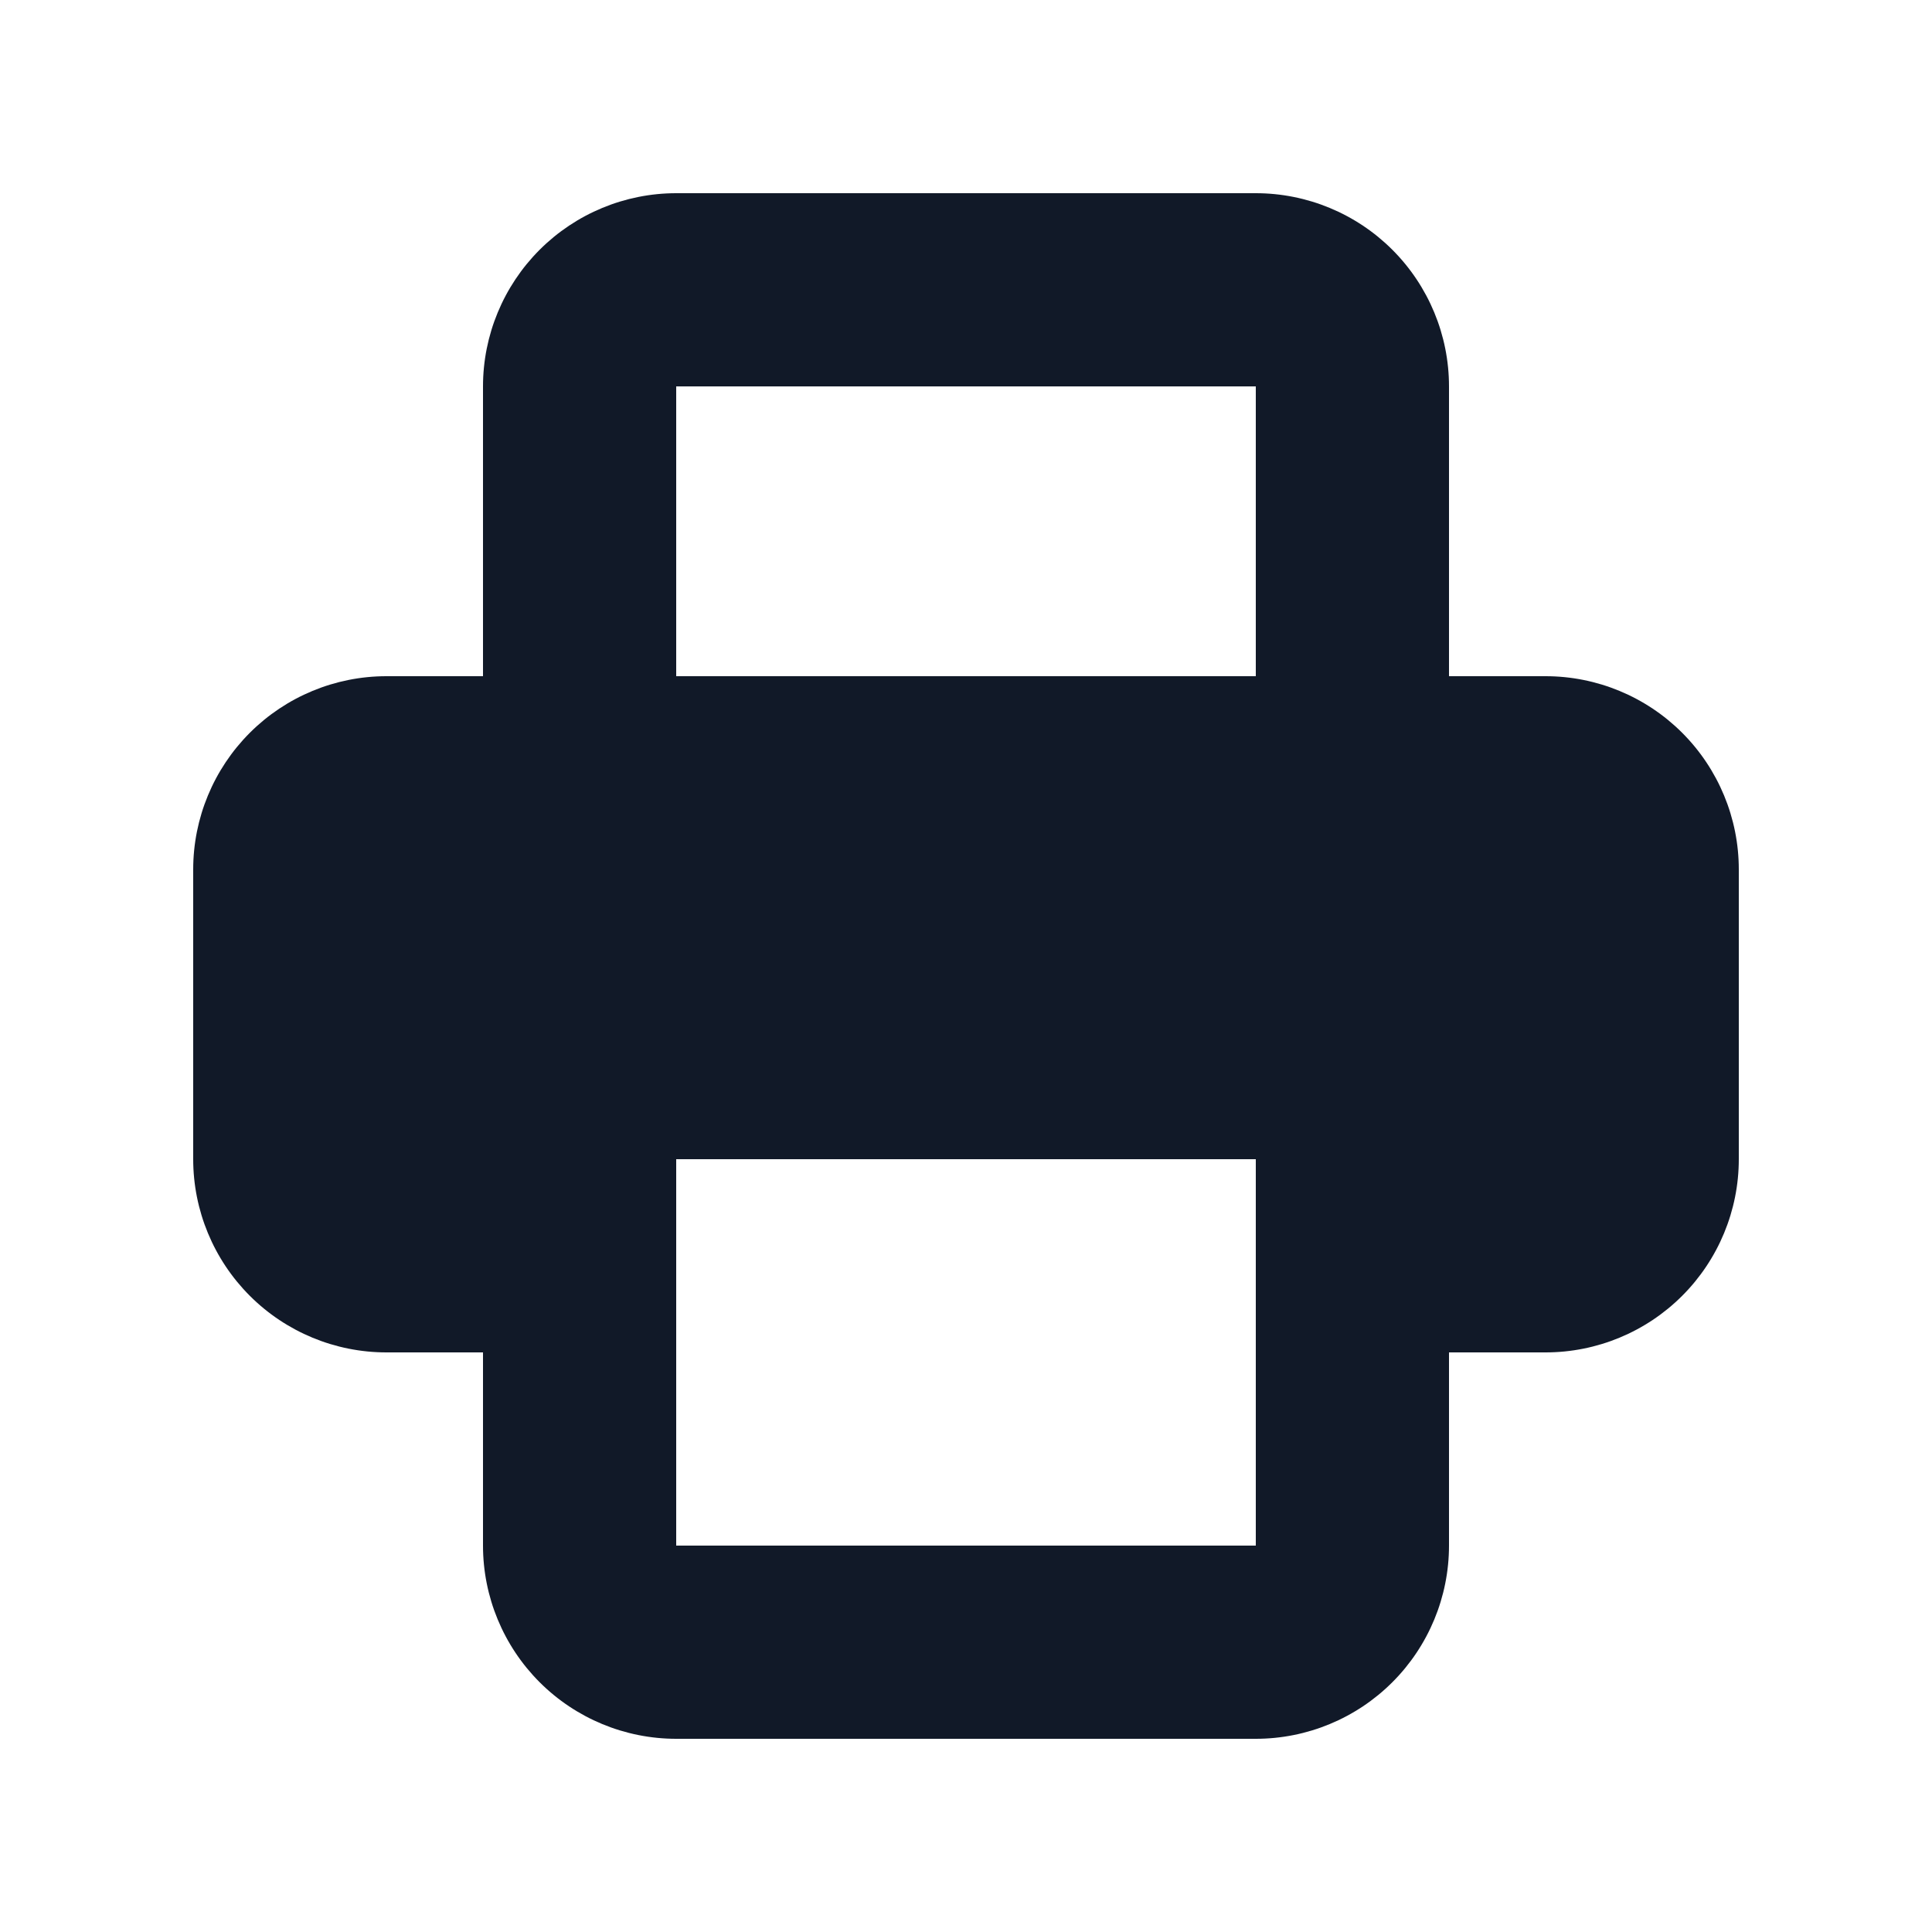 <svg width="20" height="20" viewBox="0 0 20 20" fill="none" xmlns="http://www.w3.org/2000/svg">
<path fill-rule="evenodd" clip-rule="evenodd" d="M5 4V7H4C3.47 7 2.961 7.211 2.586 7.586C2.211 7.961 2 8.47 2 9V12C2 12.53 2.211 13.039 2.586 13.414C2.961 13.789 3.47 14 4 14H5V16C5 16.53 5.211 17.039 5.586 17.414C5.961 17.789 6.47 18 7 18H13C13.53 18 14.039 17.789 14.414 17.414C14.789 17.039 15 16.53 15 16V14H16C16.53 14 17.039 13.789 17.414 13.414C17.789 13.039 18 12.53 18 12V9C18 8.47 17.789 7.961 17.414 7.586C17.039 7.211 16.53 7 16 7H15V4C15 3.47 14.789 2.961 14.414 2.586C14.039 2.211 13.53 2 13 2H7C6.47 2 5.961 2.211 5.586 2.586C5.211 2.961 5 3.47 5 4ZM13 4H7V7H13V4ZM13 12H7V16H13V12Z" fill="#111928"/>
</svg>
